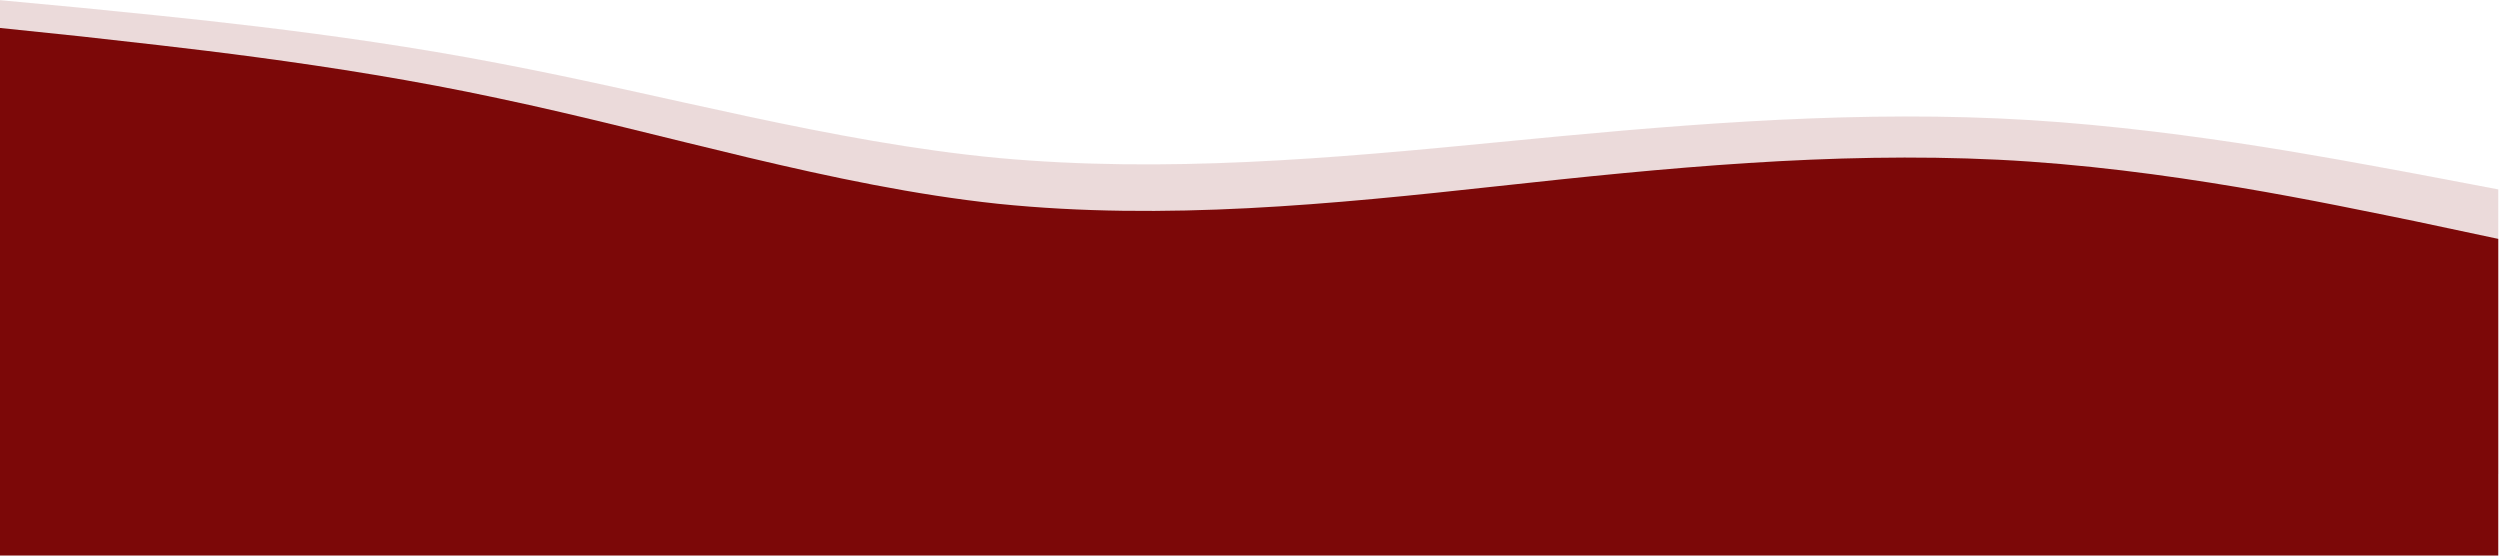 <?xml version="1.0" encoding="utf-8"?>
<!-- Generator: Adobe Illustrator 23.0.1, SVG Export Plug-In . SVG Version: 6.00 Build 0)  -->
<svg version="1.1" id="Layer_1" xmlns="http://www.w3.org/2000/svg" xmlns:xlink="http://www.w3.org/1999/xlink" x="0px" y="0px"
	 viewBox="0 0 1440 320" style="enable-background:new 0 0 1440 320;" xml:space="preserve">
<style type="text/css">
	.st0{opacity:0.15;fill:#7C0808;enable-background:new    ;}
	.st1{fill:#7C0808;}
</style>
<g>
	<path class="st0" d="M-1,0l48,4.5c48,4.9,144,13.4,240,31.9C383,54.6,479,81.9,575,91c96,8.8,192,0.3,288-9.1s192-17.9,288-13.7
		s192,23,240,31.8l48,9.1V273h-48c-48,0-144,0-240,0s-192,0-288,0s-192,0-288,0s-192,0-288,0s-192,0-240,0H-1V0z"/>
	<path class="st1" d="M-1,16l48,5c48,5.5,144,15,240,35.6c96,20.2,192,50.6,288,60.8c96,9.8,192,0.3,288-10.2s192-19.9,288-15.2
		s192,25.7,240,35.4l48,10.2V320h-48c-48,0-144,0-240,0s-192,0-288,0s-192,0-288,0s-192,0-288,0s-192,0-240,0H-1V16z"/>
</g>
</svg>
